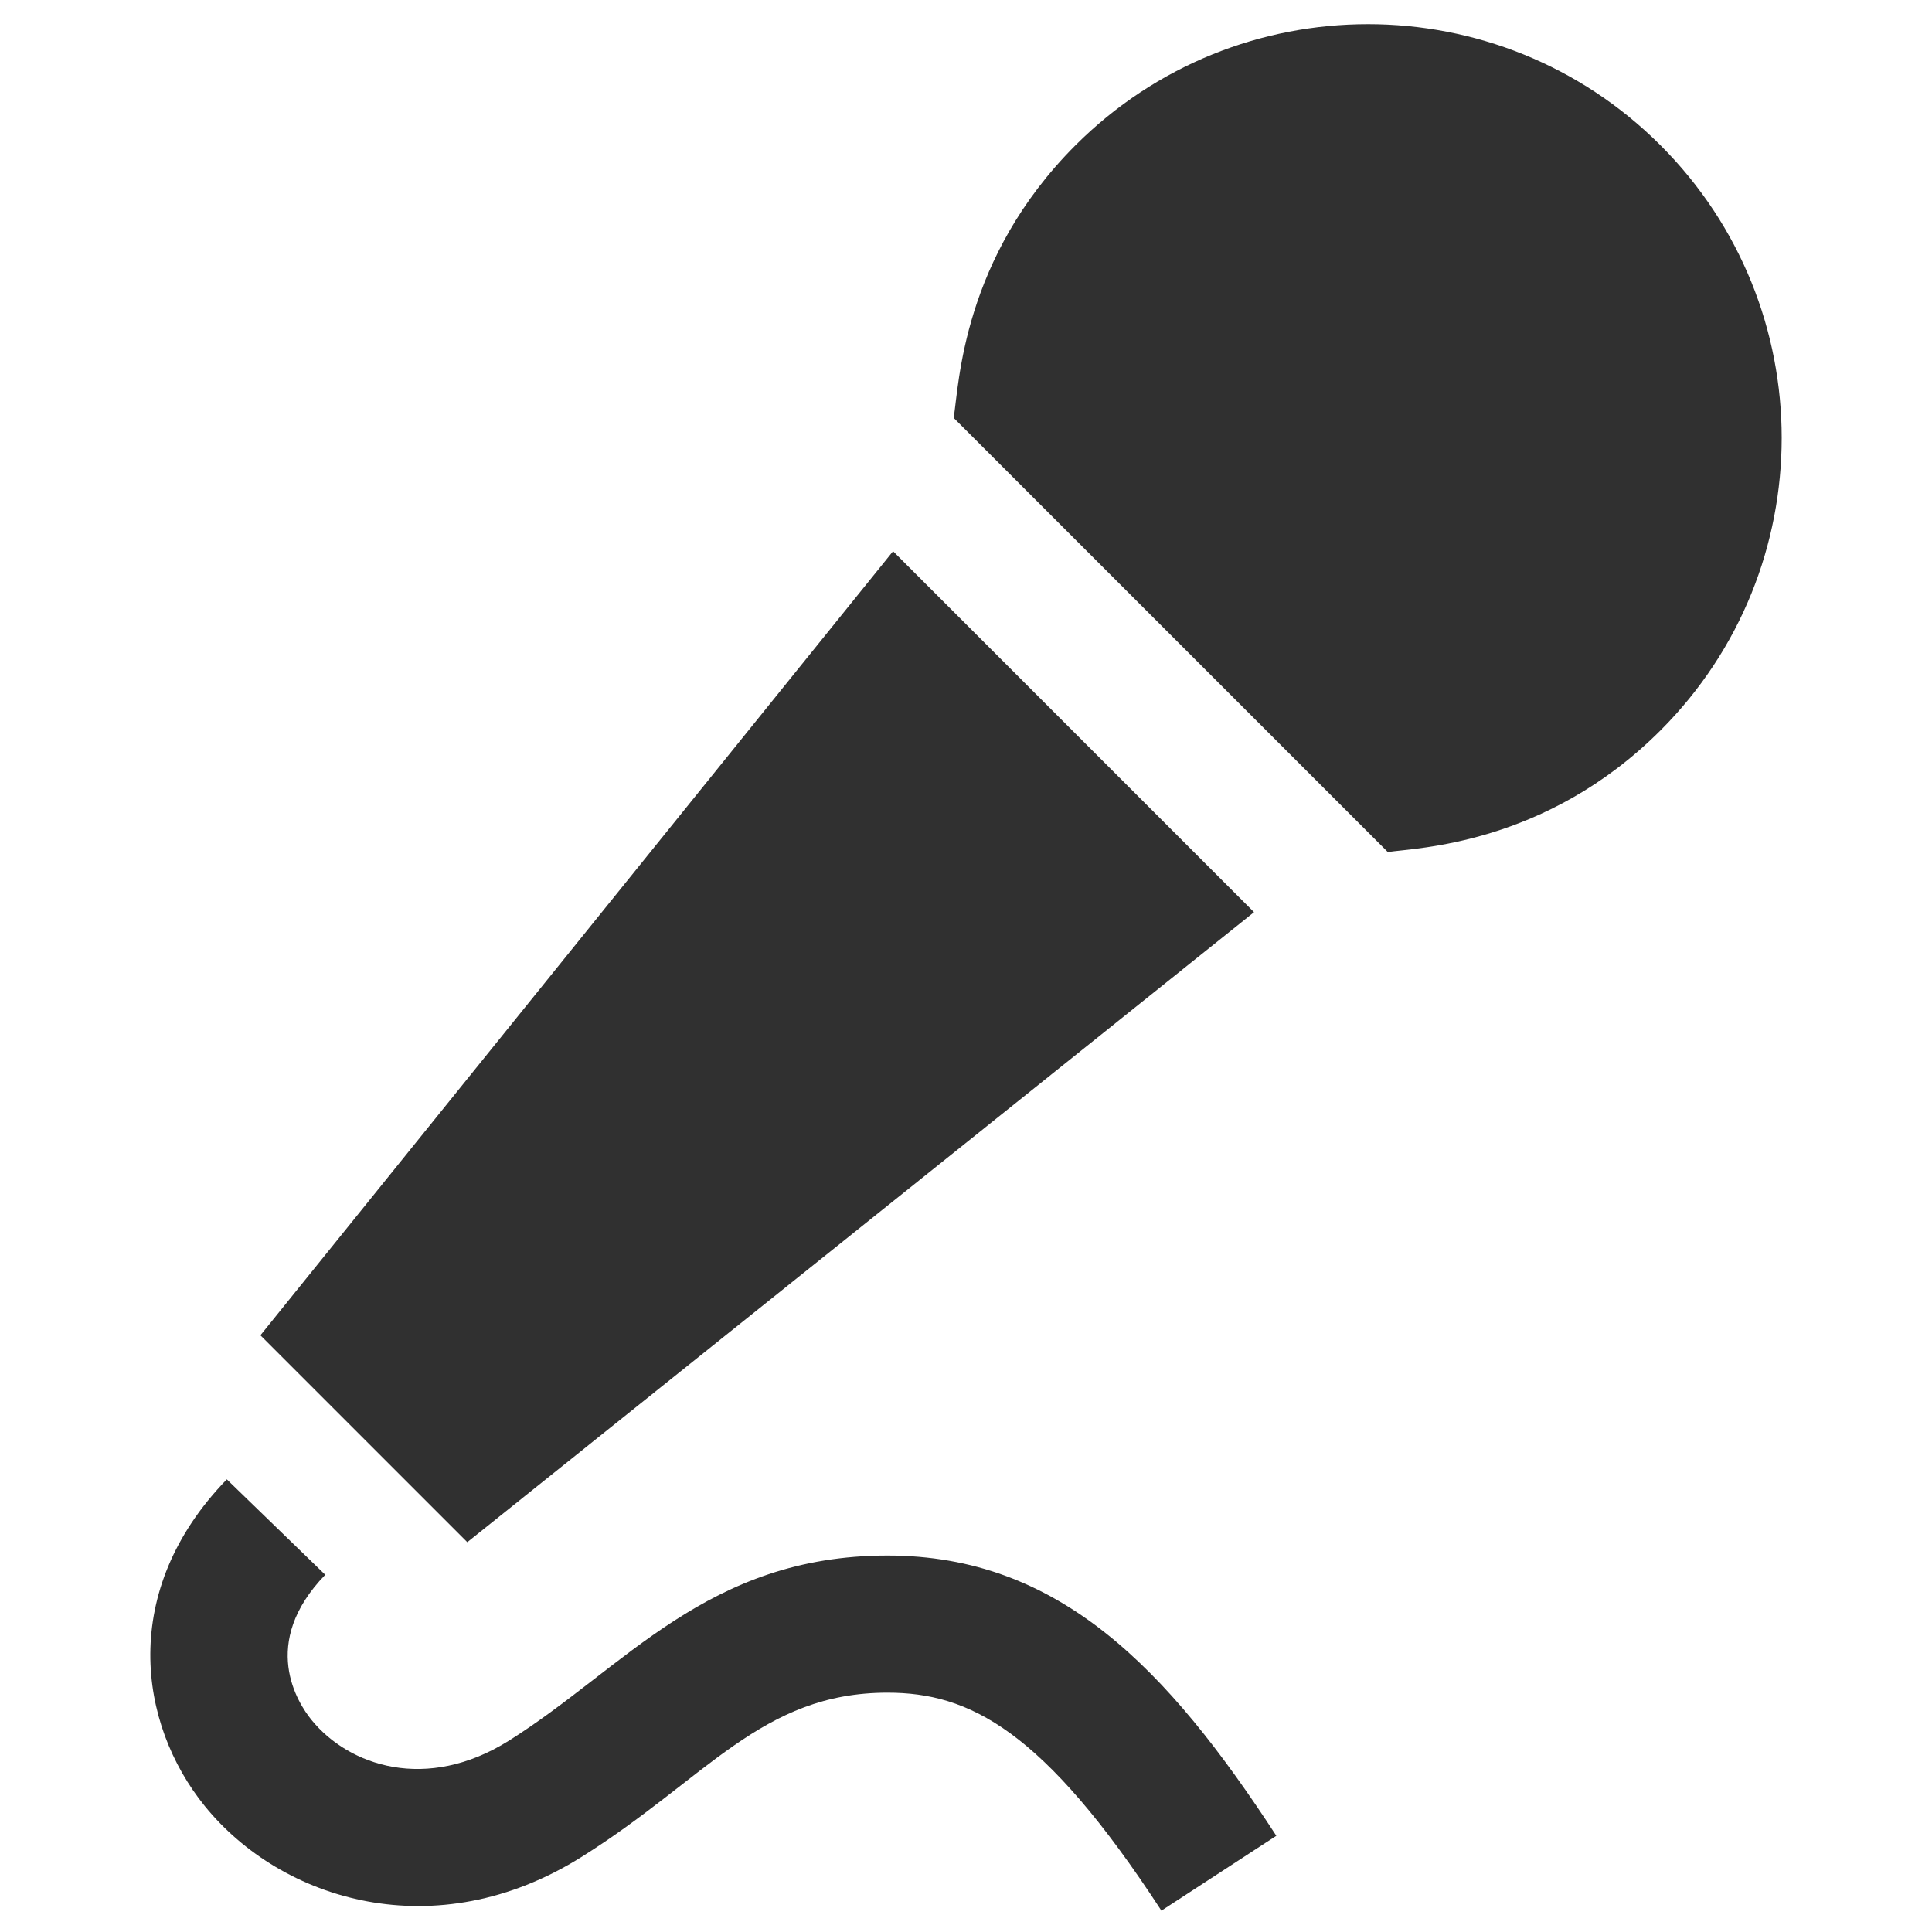 <?xml version="1.0"?>
<svg version="1.1" xmlns="http://www.w3.org/2000/svg" xmlns:xlink="http://www.w3.org/1999/xlink" width="48" height="48">
    <desc iVinci="yes" version="4.6" gridStep="20" showGrid="no" snapToGrid="no" codePlatform="0"/>
    <g id="Layer1" name="Layer 1" opacity="1">
        <g id="Shape1">
            <desc shapeID="1" type="0" basicInfo-basicType="0" basicInfo-roundedRectRadius="12" basicInfo-polygonSides="6" basicInfo-starPoints="5" bounding="rect(-178.138,-205.999,356.275,411.997)" text="" font-familyName="" font-pixelSize="20" font-bold="0" font-underline="0" font-alignment="1" strokeStyle="0" markerStart="0" markerEnd="0" shadowEnabled="0" shadowOffsetX="0" shadowOffsetY="2" shadowBlur="4" shadowOpacity="160" blurEnabled="0" blurRadius="4" transform="matrix(0.114,0,0,0.114,24,24.035)" pers-center="0,0" pers-size="0,0" pers-start="0,0" pers-end="0,0" locked="0" mesh="" flag=""/>
            <path id="shapePath1" d="M26.719,3.61 C30.733,-0.403 37.241,-0.403 41.255,3.61 C45.269,7.624 45.269,14.132 41.255,18.146 C38.398,21.003 35.172,21.062 34.48,21.169 L23.694,10.383 C23.828,9.548 23.908,6.422 26.719,3.61 M22.188,13.695 C22.171,13.716 6.47,33.175 6.47,33.175 L11.61,38.315 C11.61,38.315 31.134,22.681 31.156,22.663 L22.188,13.695 M31.71,45.61 C28.987,41.43 26.302,38.647 22.049,38.647 C17.573,38.647 15.529,41.435 12.643,43.247 C10.6,44.529 8.668,43.877 7.737,42.728 C7.401,42.313 6.432,40.827 8.081,39.125 L5.635,36.754 C2.955,39.519 3.43,42.824 5.089,44.873 C6.994,47.224 10.823,48.412 14.454,46.132 C17.55,44.189 18.92,42.054 22.049,42.054 C24.073,42.054 25.917,42.96 28.855,47.47 L31.71,45.61 Z" style="stroke:none;fill-rule:nonzero;fill:#303030;fill-opacity:1;"/>
        </g>
    </g>
</svg>
